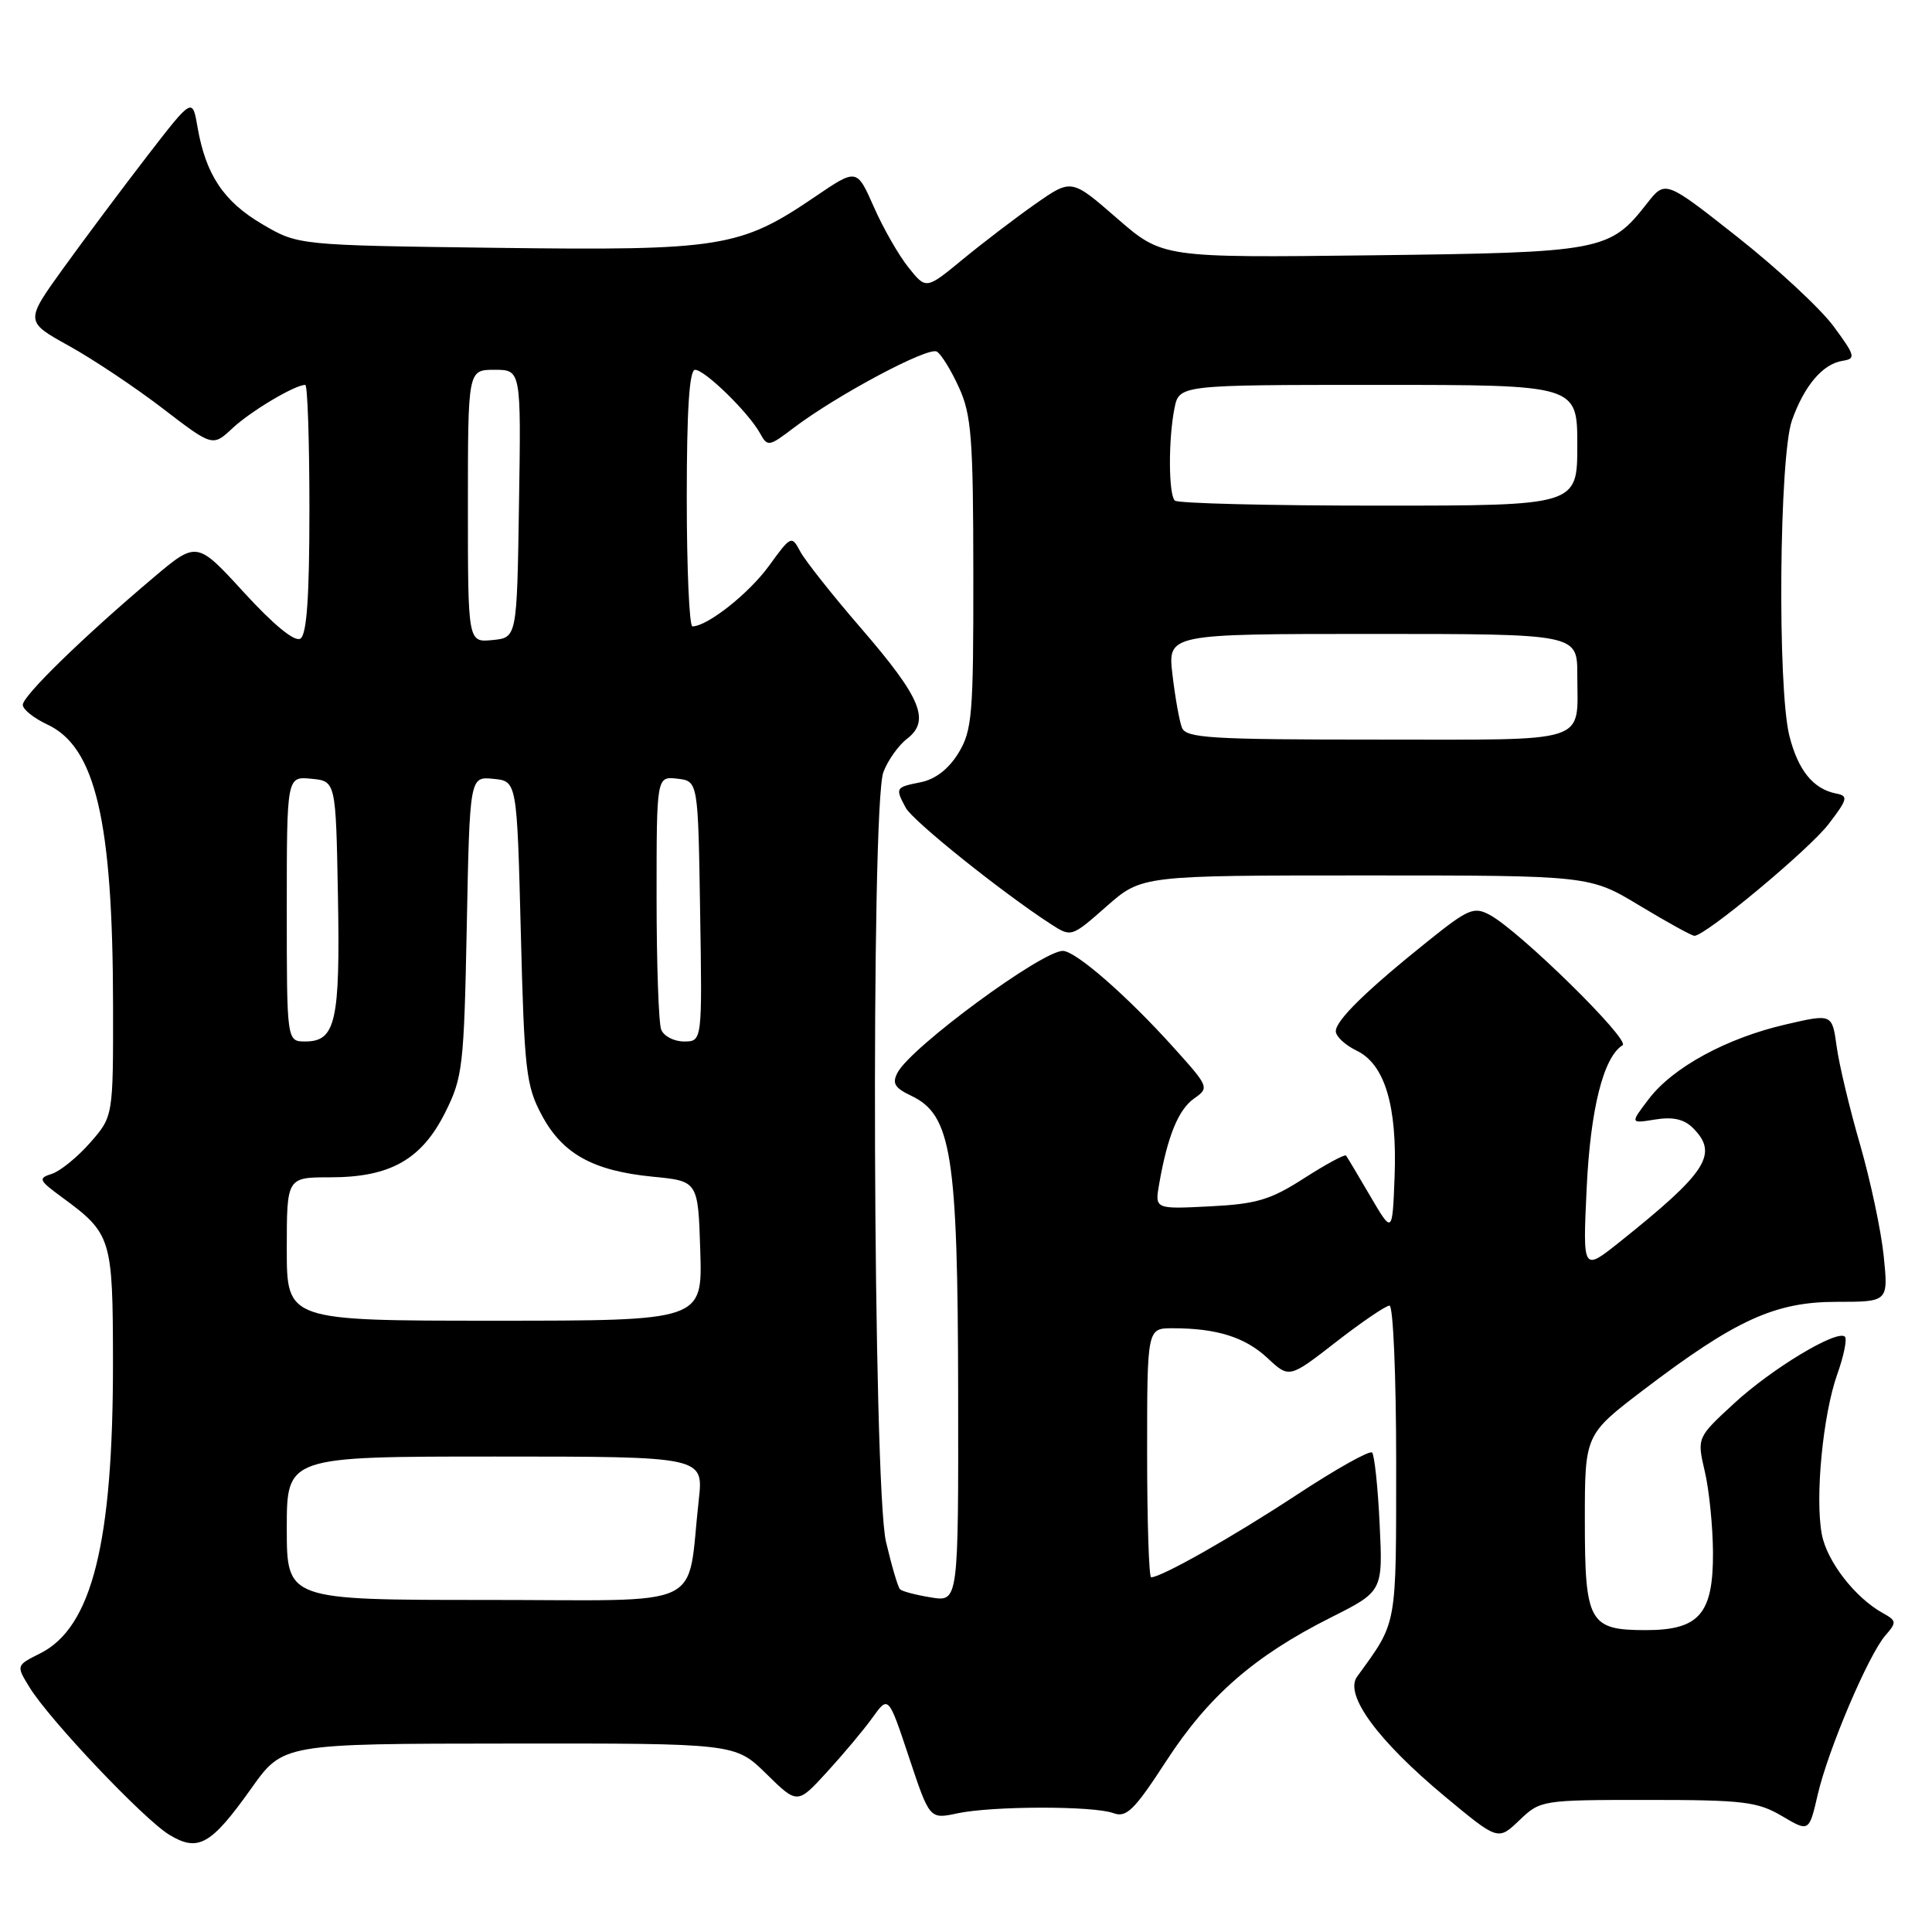 <?xml version="1.0" encoding="UTF-8" standalone="no"?>
<!DOCTYPE svg PUBLIC "-//W3C//DTD SVG 1.1//EN" "http://www.w3.org/Graphics/SVG/1.1/DTD/svg11.dtd" >
<svg xmlns="http://www.w3.org/2000/svg" xmlns:xlink="http://www.w3.org/1999/xlink" version="1.1" viewBox="0 0 256 256">
 <g >
 <path fill="currentColor"
d=" M 33.30 236.97 C 37.50 231.05 37.50 231.05 67.46 231.03 C 97.42 231.00 97.42 231.00 101.54 235.04 C 105.66 239.09 105.66 239.09 109.59 234.79 C 111.75 232.43 114.47 229.19 115.62 227.58 C 117.72 224.66 117.72 224.66 120.45 232.86 C 123.18 241.06 123.18 241.06 126.84 240.28 C 131.50 239.29 144.87 239.27 147.53 240.25 C 149.26 240.89 150.30 239.86 154.53 233.35 C 160.13 224.73 166.20 219.43 176.32 214.34 C 183.24 210.86 183.24 210.86 182.81 201.95 C 182.58 197.06 182.12 192.79 181.81 192.47 C 181.49 192.15 177.01 194.66 171.86 198.05 C 163.37 203.63 153.90 209.00 152.53 209.00 C 152.24 209.00 152.00 201.57 152.00 192.50 C 152.00 176.00 152.00 176.00 155.38 176.00 C 161.23 176.00 164.98 177.18 167.95 179.95 C 170.83 182.64 170.83 182.64 177.03 177.82 C 180.44 175.17 183.63 173.00 184.12 173.00 C 184.60 173.00 185.00 182.34 185.00 193.75 C 184.99 215.85 185.19 214.75 179.82 222.17 C 178.09 224.55 182.55 230.63 191.44 238.03 C 198.50 243.90 198.50 243.90 201.32 241.20 C 204.11 238.53 204.27 238.50 218.32 238.50 C 231.00 238.50 232.88 238.73 236.11 240.63 C 239.71 242.76 239.71 242.76 240.86 237.79 C 242.24 231.82 247.60 219.22 249.85 216.67 C 251.34 214.97 251.31 214.75 249.48 213.74 C 245.80 211.70 242.07 206.88 241.40 203.30 C 240.48 198.43 241.55 187.42 243.45 182.09 C 244.31 179.67 244.77 177.43 244.46 177.12 C 243.45 176.12 234.74 181.36 229.74 185.99 C 224.85 190.50 224.85 190.50 225.90 195.00 C 226.48 197.47 226.96 202.31 226.98 205.75 C 227.01 213.86 225.15 216.00 218.07 216.00 C 210.57 216.00 210.00 214.97 210.00 201.47 C 210.00 190.09 210.00 190.09 217.77 184.17 C 229.97 174.89 235.20 172.50 243.36 172.50 C 250.22 172.50 250.22 172.50 249.60 166.42 C 249.26 163.08 247.85 156.46 246.48 151.70 C 245.10 146.95 243.70 141.10 243.37 138.69 C 242.77 134.32 242.77 134.32 236.64 135.74 C 228.81 137.54 221.68 141.42 218.49 145.60 C 215.99 148.88 215.99 148.88 219.32 148.34 C 221.66 147.96 223.15 148.29 224.33 149.47 C 227.75 152.90 226.19 155.32 214.61 164.57 C 209.72 168.47 209.72 168.47 210.24 157.48 C 210.73 146.98 212.46 140.07 215.00 138.50 C 216.09 137.83 201.37 123.37 197.42 121.24 C 195.31 120.10 194.57 120.41 189.30 124.63 C 181.07 131.22 177.00 135.20 177.00 136.64 C 177.00 137.33 178.24 138.48 179.75 139.21 C 183.49 141.00 185.15 146.52 184.79 155.95 C 184.50 163.50 184.50 163.50 181.57 158.50 C 179.96 155.75 178.52 153.33 178.36 153.12 C 178.20 152.91 175.71 154.26 172.82 156.11 C 168.34 158.99 166.51 159.54 160.29 159.85 C 153.01 160.22 153.01 160.22 153.60 156.86 C 154.70 150.55 156.15 147.01 158.22 145.56 C 160.25 144.14 160.20 144.01 155.57 138.87 C 149.38 131.98 142.53 126.00 140.83 126.00 C 138.04 126.00 120.76 138.71 118.94 142.11 C 118.18 143.54 118.53 144.14 120.75 145.20 C 126.08 147.73 126.91 152.96 126.96 184.38 C 127.00 212.26 127.00 212.26 123.38 211.67 C 121.38 211.35 119.53 210.86 119.26 210.59 C 118.98 210.32 118.15 207.48 117.40 204.30 C 115.67 196.97 115.37 106.83 117.05 102.32 C 117.63 100.77 119.04 98.77 120.19 97.89 C 123.31 95.49 122.05 92.46 114.14 83.30 C 110.34 78.91 106.71 74.32 106.05 73.10 C 104.89 70.92 104.81 70.96 101.90 74.97 C 99.25 78.63 93.74 82.99 91.75 83.00 C 91.34 83.00 91.00 75.35 91.00 66.00 C 91.00 54.30 91.34 49.00 92.10 49.00 C 93.39 49.00 99.19 54.66 100.70 57.40 C 101.70 59.22 101.88 59.19 105.12 56.73 C 110.86 52.37 123.01 45.89 124.14 46.59 C 124.73 46.95 126.05 49.10 127.08 51.37 C 128.72 54.97 128.96 58.12 128.97 76.00 C 128.99 94.75 128.82 96.78 127.00 99.78 C 125.70 101.90 123.94 103.26 122.00 103.65 C 118.64 104.32 118.60 104.39 120.02 107.04 C 120.95 108.78 132.74 118.23 139.23 122.44 C 141.96 124.20 141.96 124.20 146.62 120.10 C 151.28 116.00 151.28 116.00 180.95 116.00 C 210.63 116.00 210.63 116.00 217.26 120.00 C 220.91 122.20 224.17 124.00 224.52 124.00 C 225.99 124.00 239.74 112.55 242.31 109.18 C 244.83 105.89 244.93 105.46 243.31 105.15 C 240.26 104.55 238.26 102.08 237.10 97.50 C 235.50 91.11 235.75 60.45 237.45 55.68 C 239.09 51.08 241.53 48.22 244.15 47.81 C 245.94 47.53 245.84 47.15 242.96 43.24 C 241.23 40.90 235.51 35.58 230.24 31.42 C 220.66 23.86 220.66 23.86 218.24 26.95 C 213.29 33.28 212.31 33.46 181.77 33.83 C 154.03 34.16 154.03 34.16 148.00 28.92 C 141.98 23.68 141.98 23.68 137.24 26.99 C 134.63 28.82 130.30 32.12 127.60 34.34 C 122.71 38.37 122.71 38.37 120.37 35.43 C 119.08 33.82 117.01 30.21 115.78 27.40 C 113.53 22.31 113.53 22.31 108.01 26.06 C 98.09 32.81 95.58 33.22 65.84 32.84 C 39.50 32.50 39.50 32.50 34.76 29.71 C 29.64 26.71 27.27 23.15 26.18 16.88 C 25.50 12.91 25.50 12.91 19.50 20.68 C 16.20 24.96 11.21 31.64 8.40 35.53 C 3.31 42.60 3.31 42.60 9.12 45.82 C 12.32 47.59 17.92 51.33 21.56 54.12 C 28.18 59.20 28.18 59.20 30.84 56.71 C 33.25 54.47 39.07 51.00 40.45 51.00 C 40.75 51.00 41.00 58.40 41.00 67.44 C 41.00 79.13 40.65 84.10 39.80 84.62 C 39.05 85.09 36.28 82.82 32.34 78.52 C 26.08 71.68 26.08 71.68 20.29 76.57 C 11.00 84.42 3.00 92.22 3.02 93.40 C 3.03 94.01 4.50 95.17 6.27 96.00 C 12.66 98.97 14.95 108.75 14.98 133.22 C 15.00 147.93 15.00 147.93 11.94 151.42 C 10.25 153.34 7.97 155.19 6.87 155.54 C 5.02 156.13 5.13 156.38 8.18 158.62 C 14.79 163.47 14.95 164.00 14.97 180.50 C 14.99 204.45 12.19 215.66 5.31 219.09 C 2.13 220.68 2.13 220.68 3.92 223.59 C 6.56 227.89 19.04 241.05 22.42 243.11 C 26.26 245.44 27.95 244.49 33.30 236.97 Z  M 38.00 202.50 C 38.00 193.00 38.00 193.00 65.62 193.00 C 93.23 193.00 93.23 193.00 92.59 198.75 C 90.93 213.53 94.18 212.00 64.41 212.00 C 38.00 212.00 38.00 212.00 38.00 202.50 Z  M 38.00 165.50 C 38.00 156.00 38.00 156.00 43.77 156.00 C 51.69 156.00 55.85 153.66 58.98 147.43 C 61.31 142.78 61.48 141.37 61.85 122.70 C 62.24 102.89 62.24 102.89 65.37 103.20 C 68.50 103.50 68.50 103.50 69.01 123.50 C 69.47 141.79 69.70 143.86 71.77 147.73 C 74.52 152.90 78.57 155.14 86.50 155.92 C 92.50 156.50 92.50 156.50 92.79 165.75 C 93.08 175.00 93.08 175.00 65.54 175.00 C 38.00 175.00 38.00 175.00 38.00 165.50 Z  M 38.00 120.44 C 38.00 102.87 38.00 102.87 41.25 103.19 C 44.50 103.50 44.50 103.50 44.78 118.77 C 45.08 135.33 44.48 138.00 40.46 138.00 C 38.00 138.00 38.00 138.00 38.00 120.44 Z  M 87.61 136.42 C 87.27 135.55 87.00 127.64 87.00 118.85 C 87.00 102.87 87.00 102.87 89.75 103.18 C 92.50 103.50 92.50 103.50 92.77 120.75 C 93.05 138.00 93.05 138.00 90.63 138.00 C 89.30 138.00 87.94 137.29 87.61 136.42 Z  M 156.61 96.41 C 156.27 95.54 155.71 92.39 155.36 89.41 C 154.72 84.00 154.72 84.00 181.86 84.00 C 209.00 84.00 209.00 84.00 209.00 89.42 C 209.00 98.67 211.08 98.00 182.50 98.00 C 160.34 98.00 157.14 97.80 156.61 96.41 Z  M 62.00 67.06 C 62.00 49.00 62.00 49.00 65.52 49.00 C 69.05 49.00 69.05 49.00 68.77 66.75 C 68.50 84.50 68.50 84.50 65.25 84.81 C 62.00 85.13 62.00 85.13 62.00 67.06 Z  M 155.67 66.33 C 154.83 65.49 154.80 58.24 155.62 54.12 C 156.25 51.00 156.25 51.00 182.62 51.00 C 209.00 51.00 209.00 51.00 209.00 59.00 C 209.00 67.00 209.00 67.00 182.67 67.00 C 168.18 67.00 156.03 66.70 155.67 66.33 Z "/>
</g>
</svg>